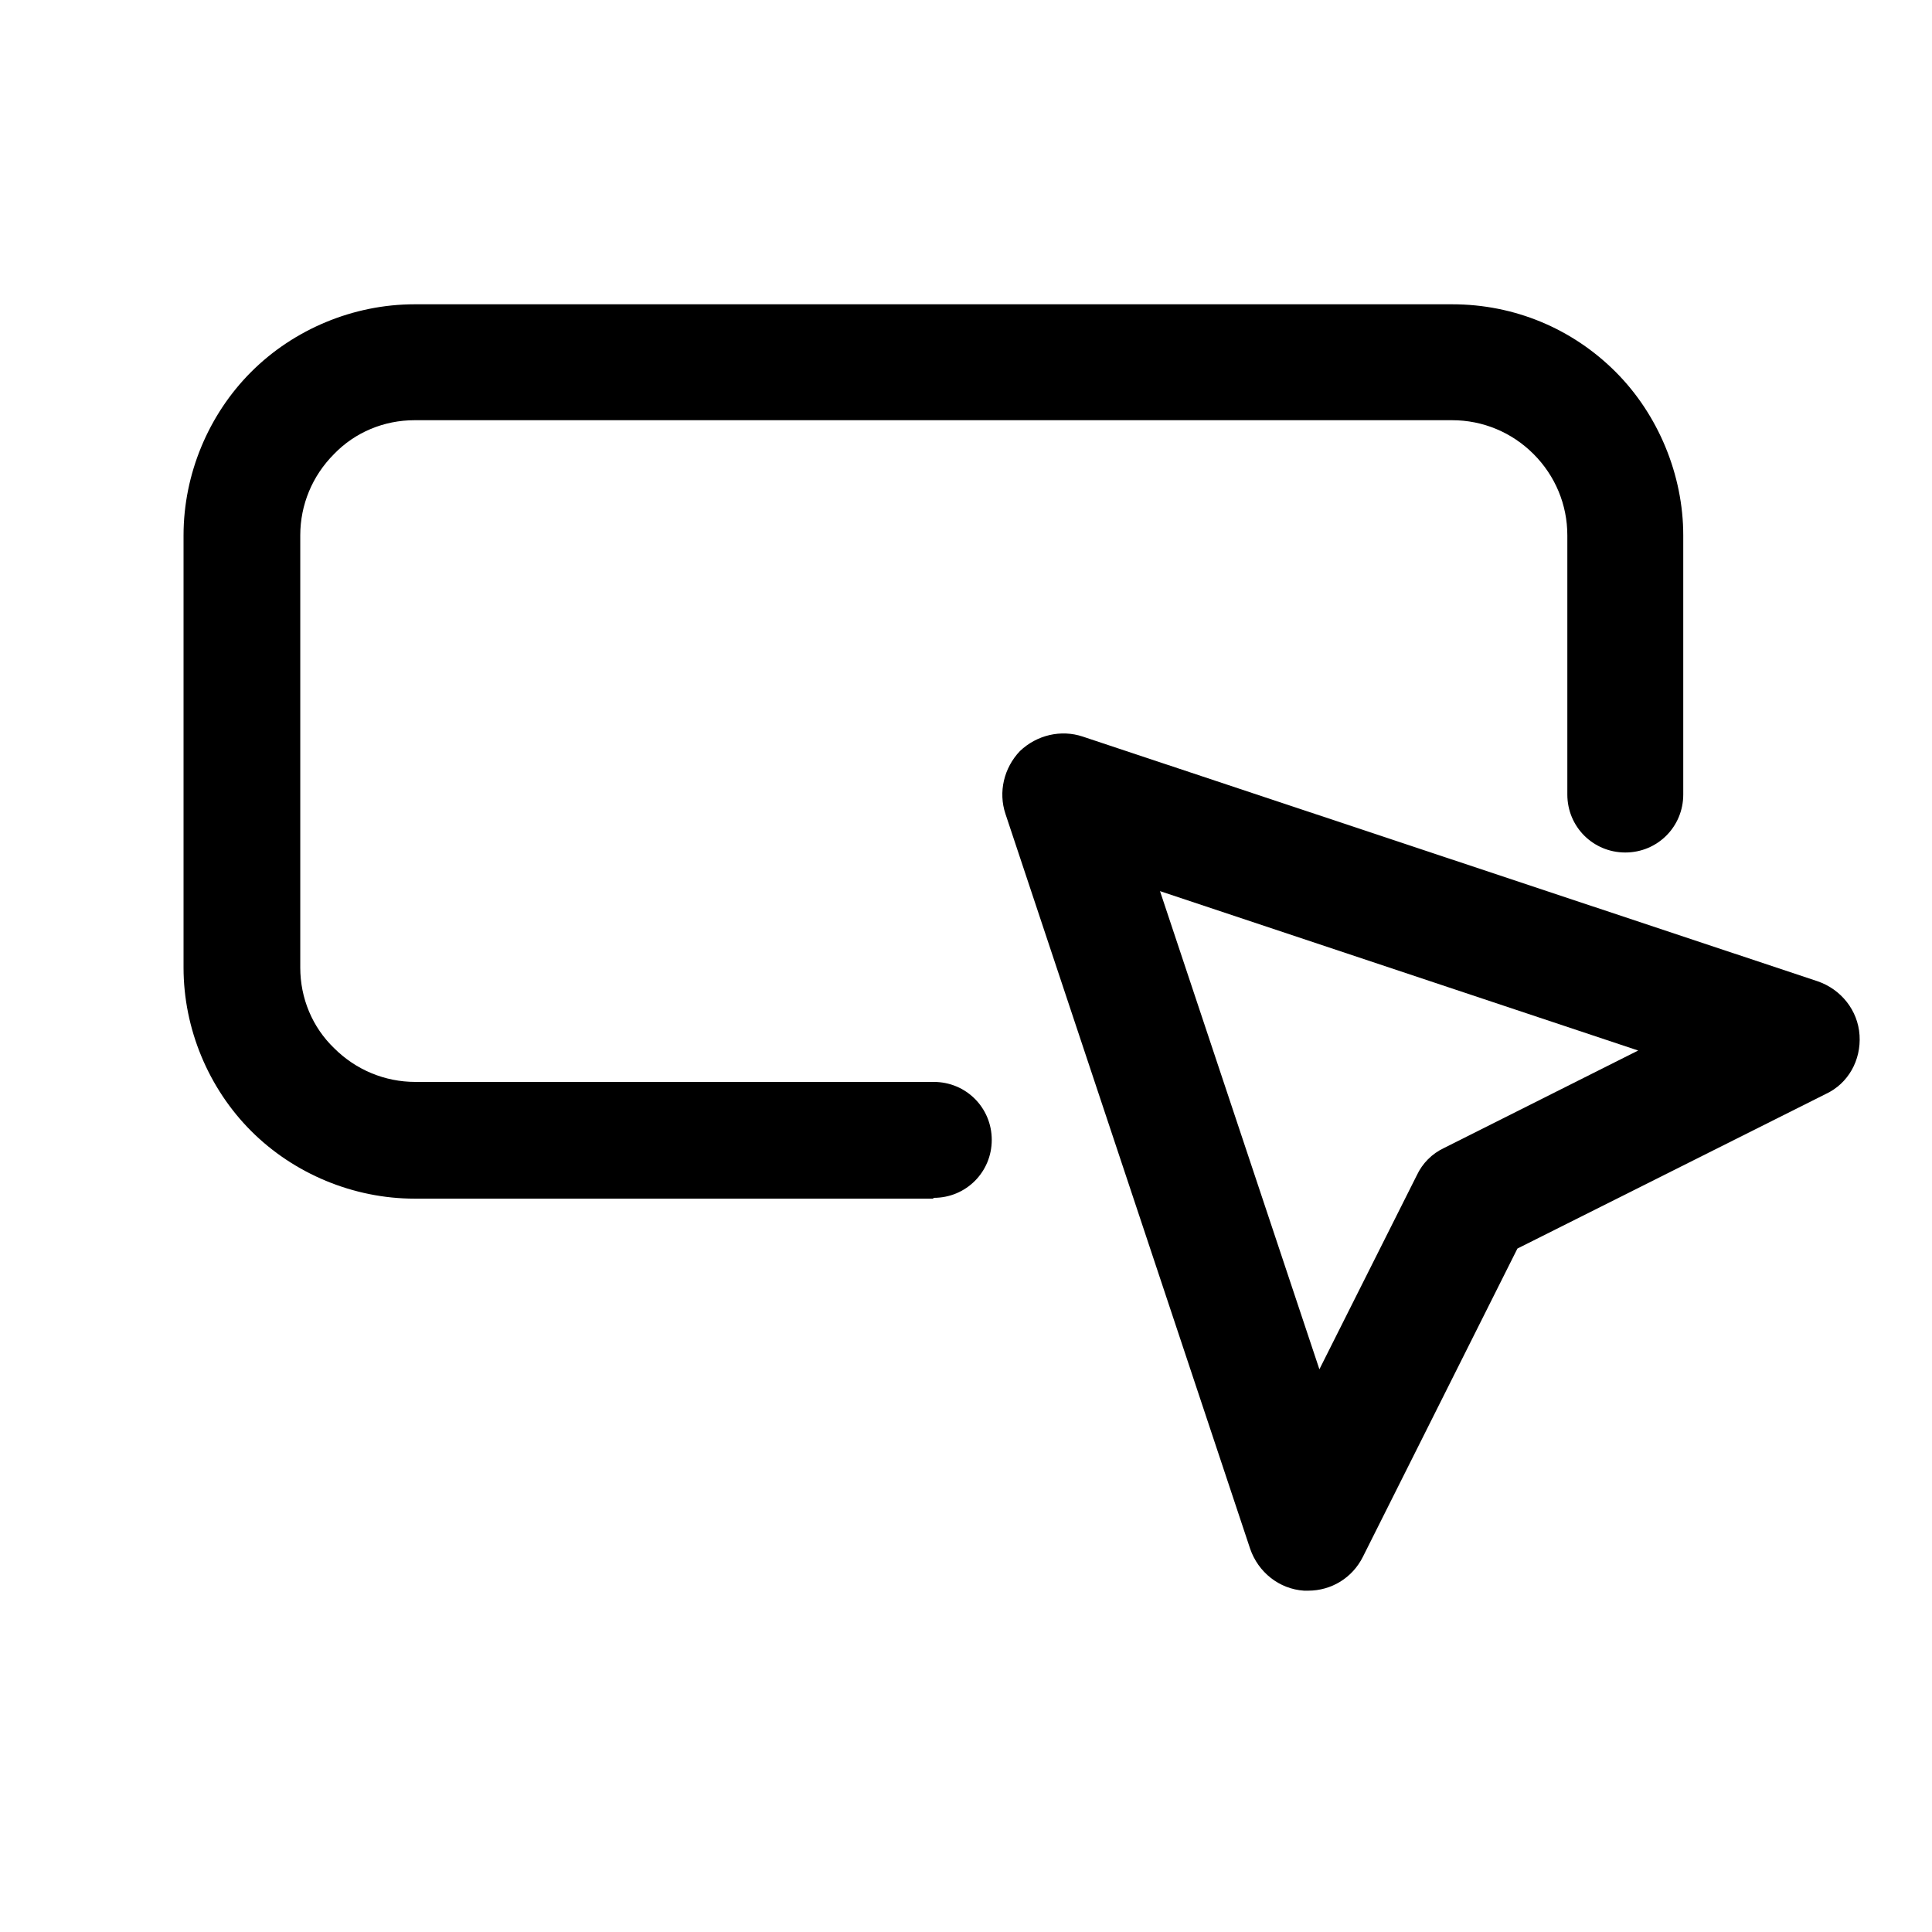 <?xml version="1.0" encoding="UTF-8"?>
<svg id="Outlines" xmlns="http://www.w3.org/2000/svg" viewBox="0 0 24 24">
  <g id="button">
    <path class="cls-1"
      d="M11.59,14.89h-6.44c-.76,0-1.5-.31-2.03-.84-.53-.53-.84-1.27-.84-2.03v-5.37c0-.76.31-1.5.84-2.03.53-.53,1.27-.84,2.03-.84h12.89c.77,0,1.49.3,2.03.84.53.53.84,1.28.84,2.03v3.22c0,.4-.32.72-.72.72s-.72-.32-.72-.72v-3.22c0-.38-.15-.74-.42-1.01s-.63-.42-1.01-.42H5.15c-.38,0-.74.15-1,.42-.27.27-.42.63-.42,1.01v5.37c0,.38.15.74.42,1,.27.27.63.42,1.01.42h6.44c.4,0,.72.32.72.72s-.32.72-.72.72Z" />
    <path class="cls-1"
      d="M16.25,19.76s-.04,0-.05,0c-.31-.02-.57-.23-.67-.52l-3.04-9.13c-.09-.27-.02-.57.18-.78.21-.2.51-.27.78-.18l9.13,3.04c.29.1.5.36.52.67.02.31-.14.6-.42.73l-3.83,1.92-1.92,3.83c-.13.26-.39.42-.68.42ZM14.41,11.07l1.98,5.94,1.21-2.41c.07-.15.19-.27.34-.34l2.41-1.21-5.94-1.98Z" />
  </g>
</svg>